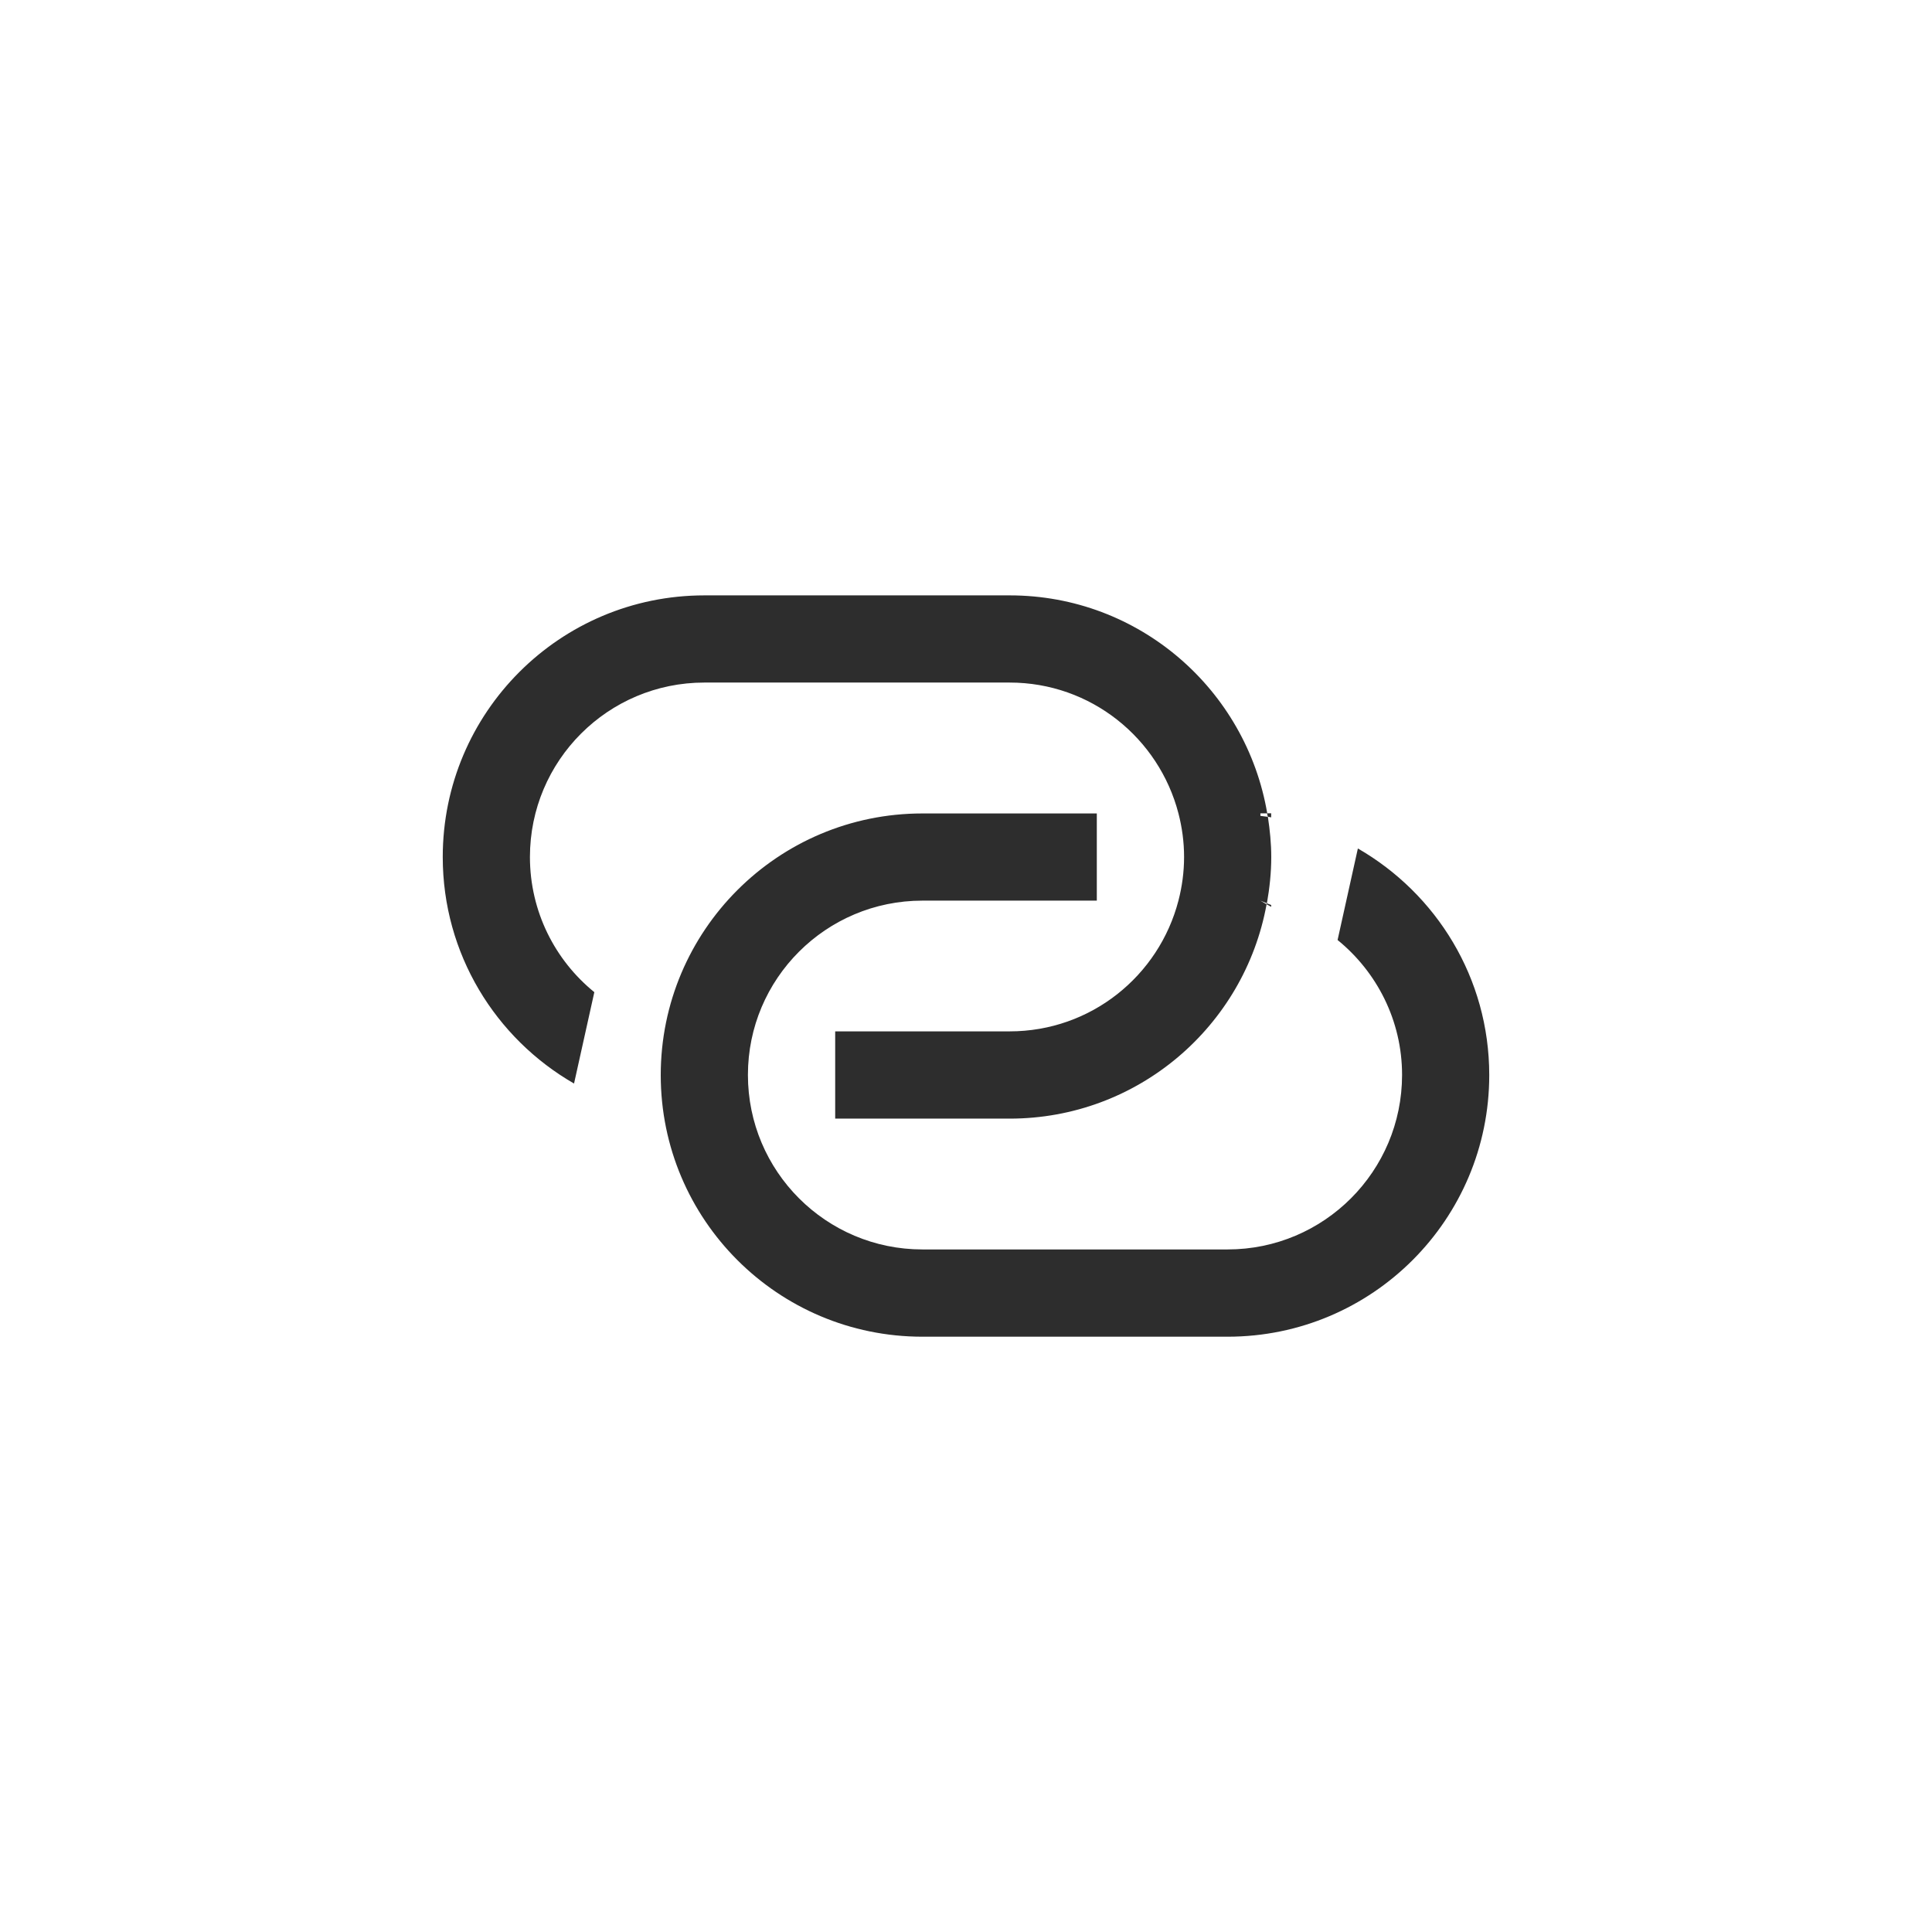 <?xml version="1.0" encoding="utf-8"?>
<!-- Generator: Adobe Illustrator 15.0.2, SVG Export Plug-In . SVG Version: 6.00 Build 0)  -->
<!DOCTYPE svg PUBLIC "-//W3C//DTD SVG 1.1//EN" "http://www.w3.org/Graphics/SVG/1.1/DTD/svg11.dtd">
<svg version="1.1" id="Calque_1" xmlns="http://www.w3.org/2000/svg" xmlns:xlink="http://www.w3.org/1999/xlink" x="0px" y="0px"
	 width="24px" height="24px" viewBox="28 0 24 24" enable-background="new 28 0 24 24" xml:space="preserve">
<path fill="#2D2D2D" d="M43.791,10.154v-0.051H43.74c0.002,0.015,0.006,0.027,0.009,0.042
	C43.764,10.147,43.777,10.152,43.791,10.154 M43.791,11.265v-0.023c-0.018-0.007-0.04-0.015-0.055-0.021
	c0,0.004-0.002,0.008-0.002,0.012L43.791,11.265z M34.583,10.646c0-1.197,0.97-2.167,2.167-2.167h3.792
	c1.009,0,1.854,0.69,2.097,1.625c0.045,0.174,0.07,0.354,0.07,0.542c0,0.187-0.025,0.368-0.07,0.542
	c-0.242,0.934-1.087,1.624-2.097,1.624h-2.167v1.084h2.167c1.594,0,2.917-1.149,3.192-2.663l-0.078-0.045
	c0,0,0.029,0.012,0.082,0.033c0.033-0.188,0.054-0.379,0.054-0.574c0-0.17-0.017-0.336-0.042-0.5
	c-0.031-0.005-0.063-0.007-0.093-0.012v-0.031h0.085c-0.26-1.536-1.59-2.708-3.199-2.708H36.75c-1.795,0-3.25,1.455-3.25,3.25
	c0,1.205,0.657,2.254,1.631,2.814l0.252-1.135C34.895,11.929,34.583,11.323,34.583,10.646 M44.868,10.54l-0.252,1.137
	c0.487,0.396,0.801,1,0.801,1.676c0,1.197-0.97,2.168-2.167,2.168h-3.792c-1.197,0-2.167-0.971-2.167-2.168
	c0-1.195,0.97-2.165,2.167-2.165h2.167v-1.083h-2.167c-1.795,0-3.25,1.456-3.25,3.25c0,1.795,1.455,3.25,3.25,3.25h3.792
	c1.795,0,3.25-1.455,3.25-3.25C46.5,12.148,45.842,11.101,44.868,10.54"/>
</svg>
